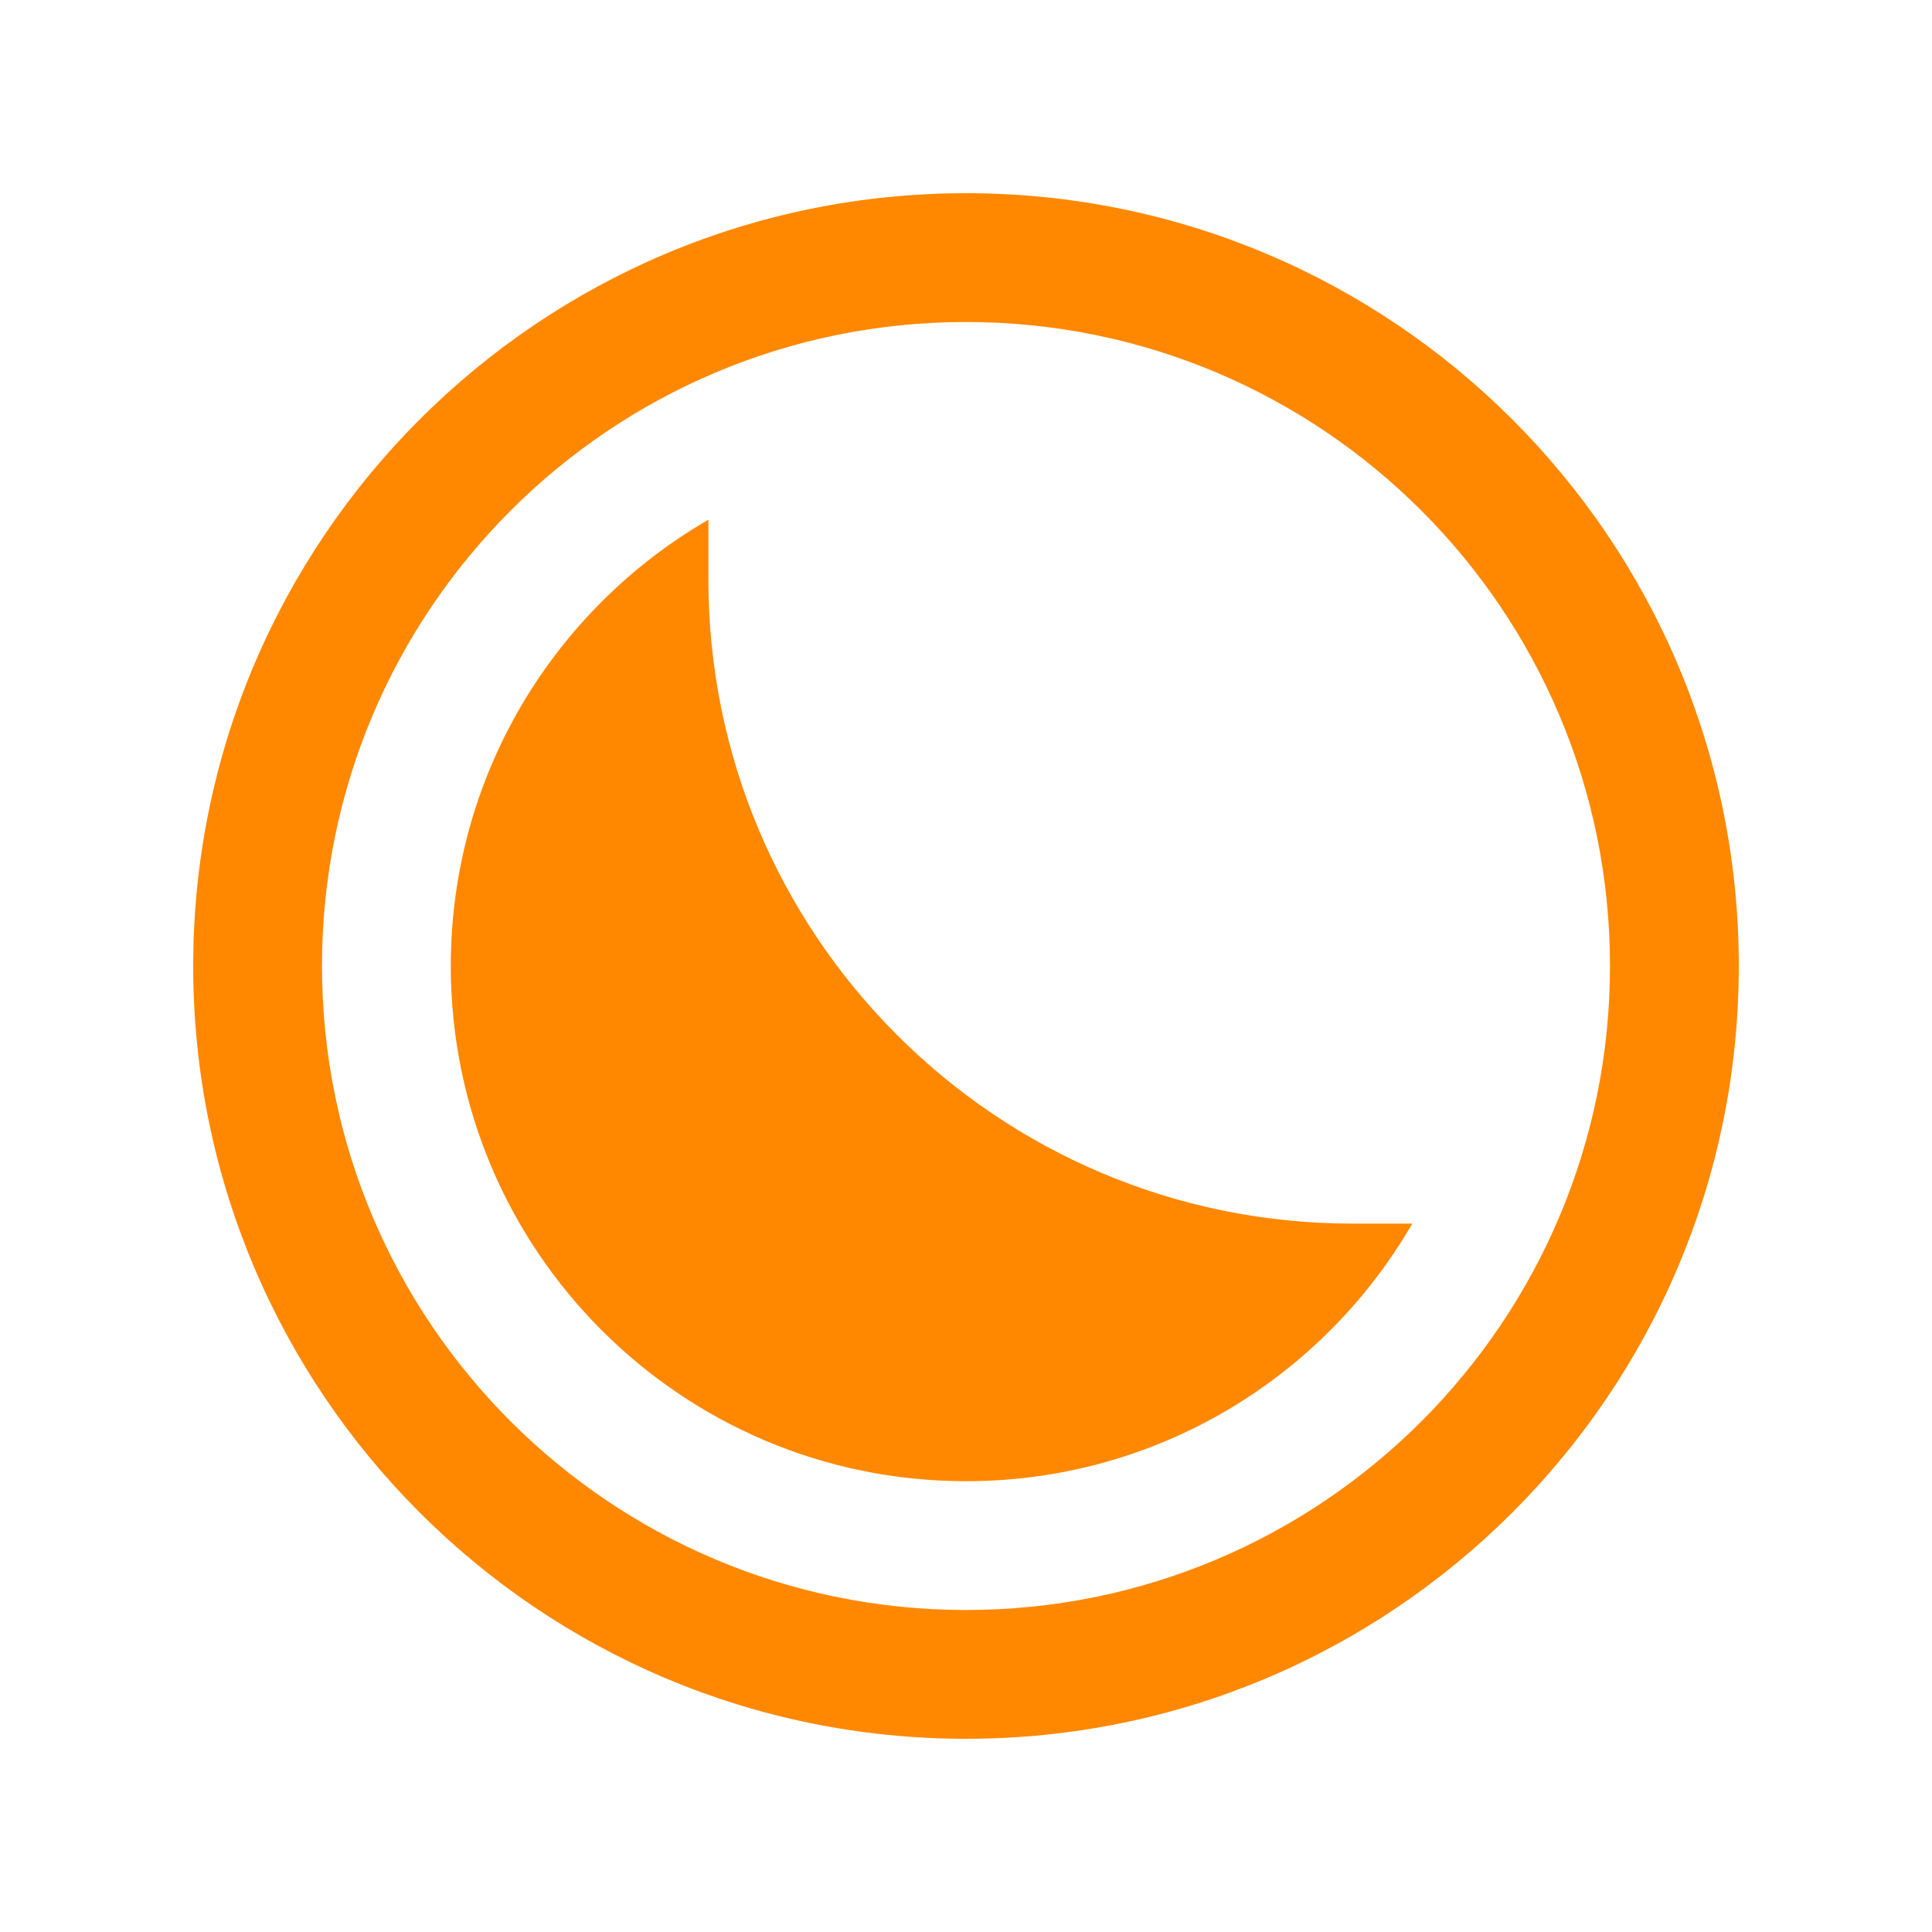 <svg width="30" height="30" viewBox="0 0 30 30" fill="none" xmlns="http://www.w3.org/2000/svg">
<path d="M7 15C7 12.039 8.609 9.453 11 8.07V9C11 14.523 15.477 19 21 19H21.93C20.547 21.391 17.961 23 15 23C10.582 23 7 19.418 7 15Z" fill="#FF8800"/>
<path fill-rule="evenodd" clip-rule="evenodd" d="M27 15C27 21.627 21.627 27 15 27C8.373 27 3 21.627 3 15C3 8.373 8.373 3 15 3C21.627 3 27 8.373 27 15ZM25 15C25 20.523 20.523 25 15 25C9.477 25 5 20.523 5 15C5 9.477 9.477 5 15 5C20.523 5 25 9.477 25 15Z" fill="#FF8800"/>
</svg>
